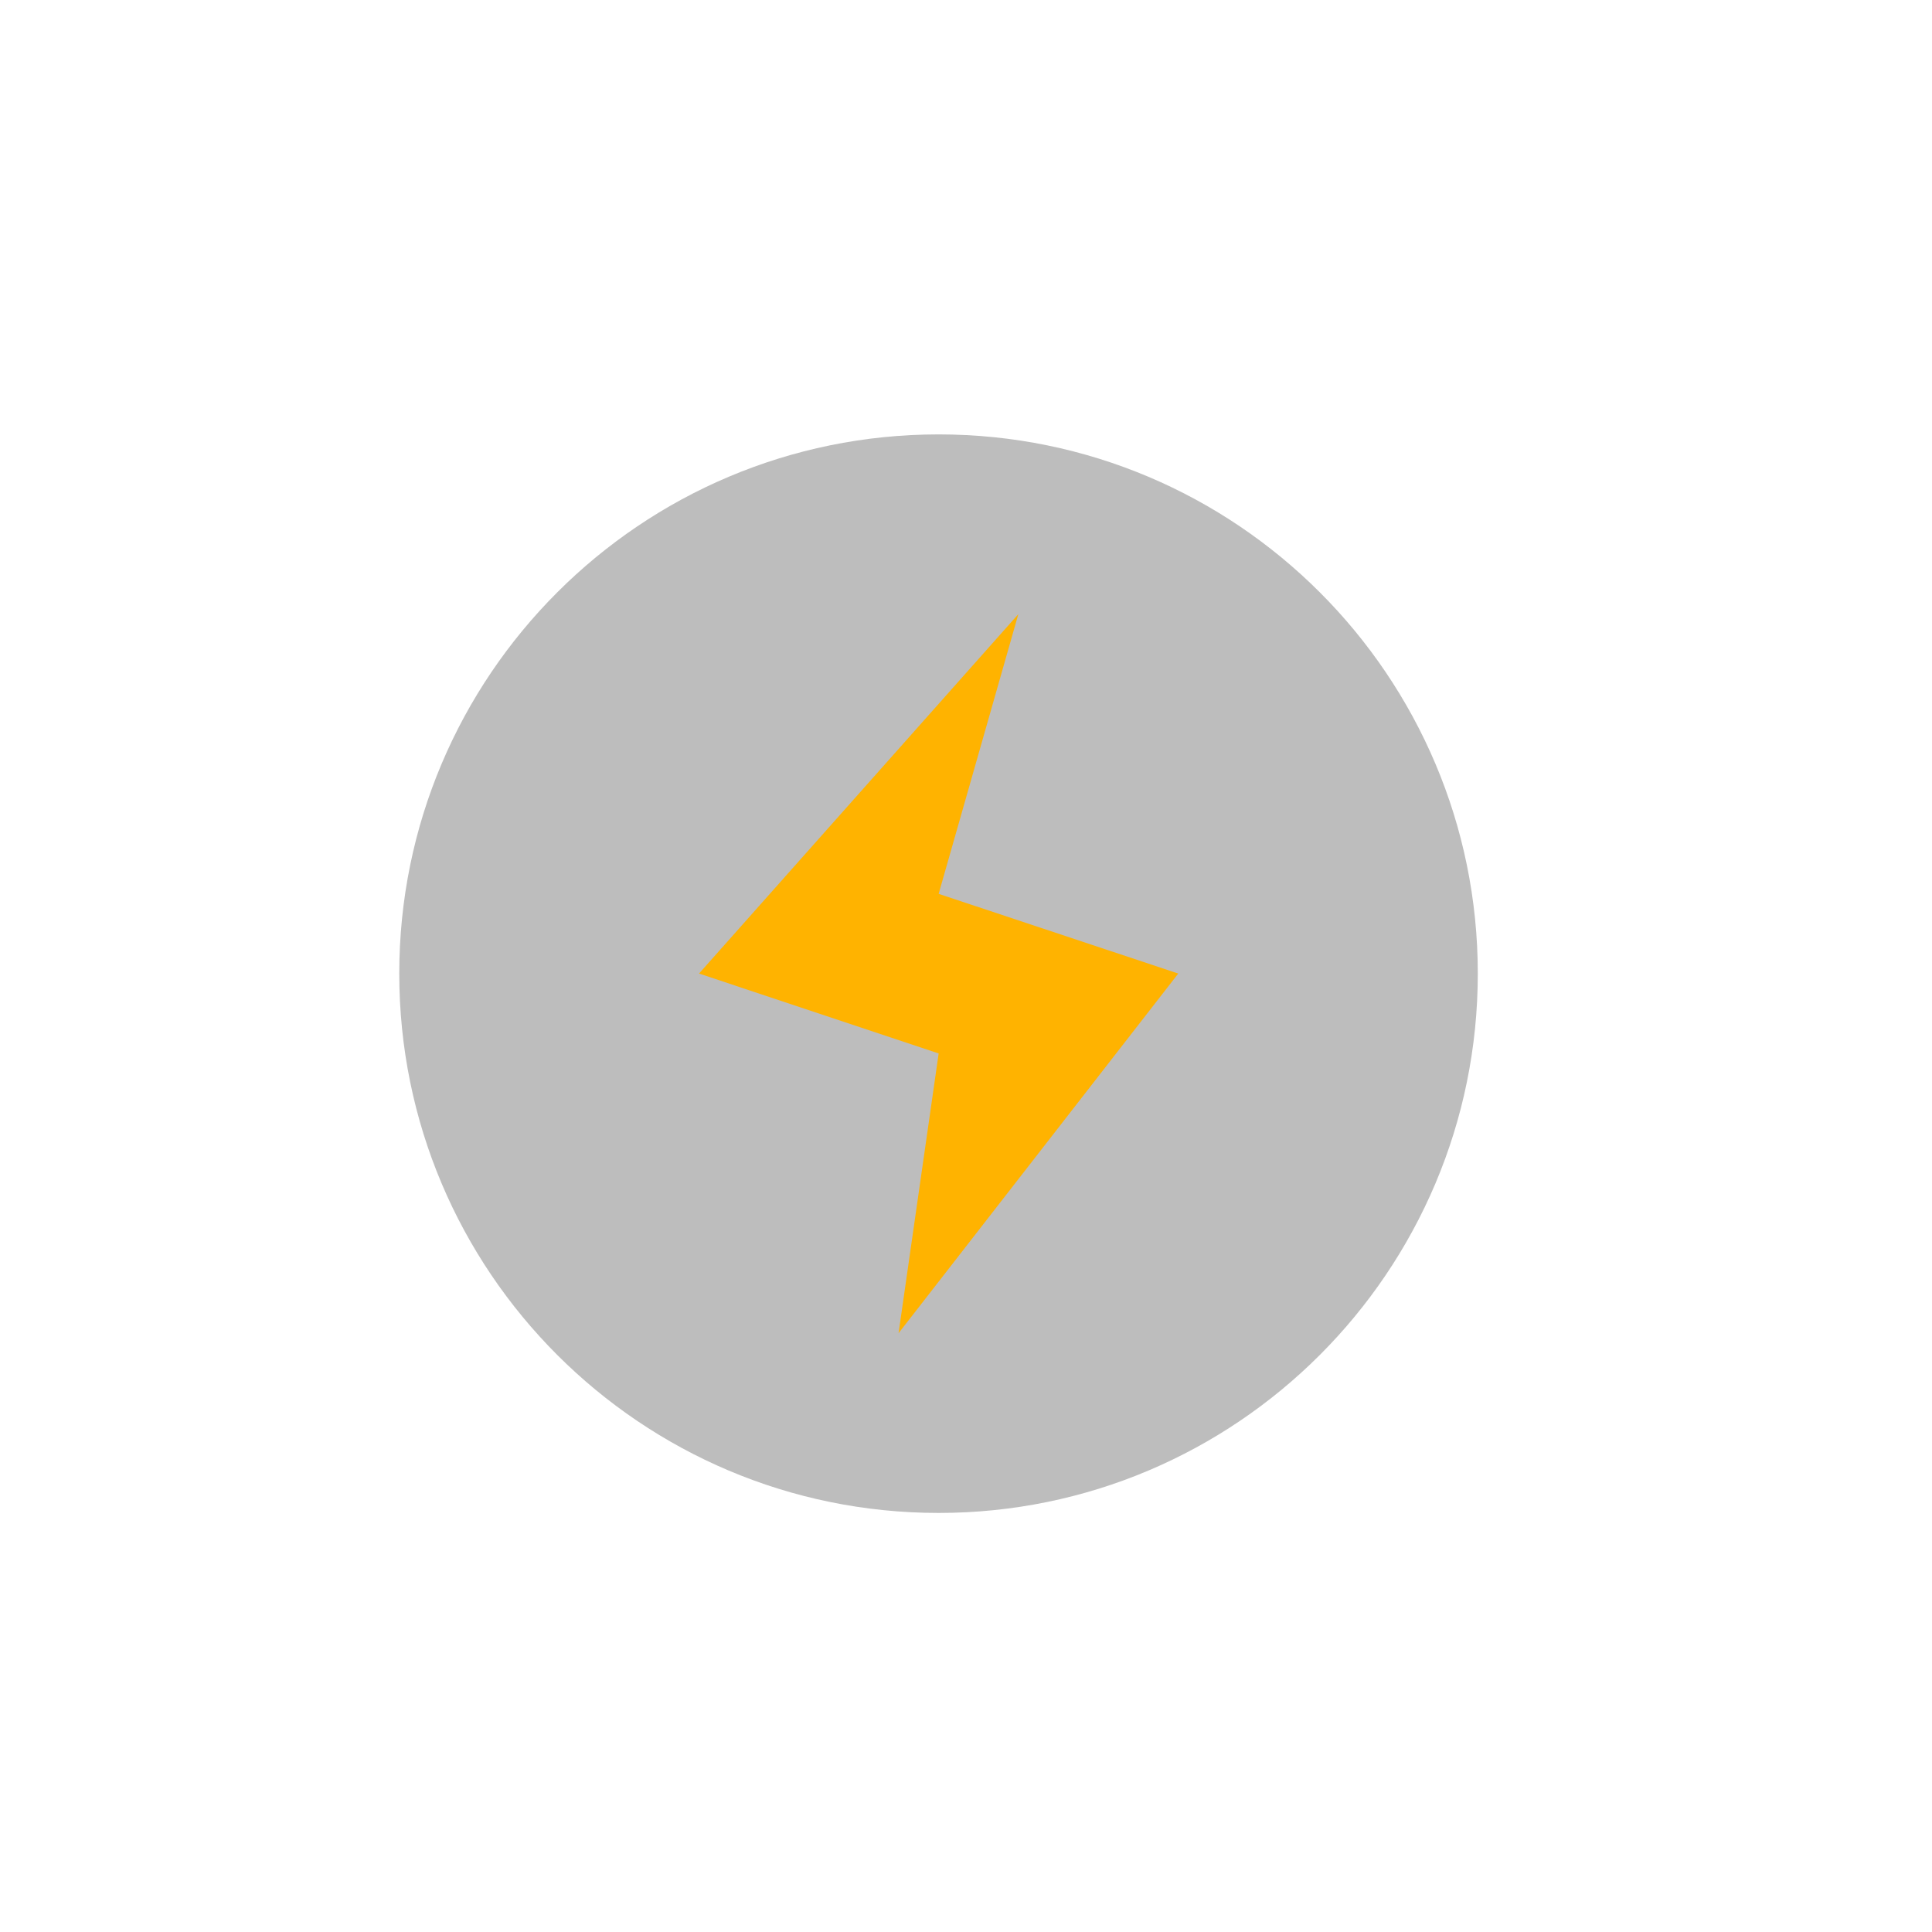 <?xml version="1.0" encoding="UTF-8"?>
<svg xmlns="http://www.w3.org/2000/svg" xmlns:xlink="http://www.w3.org/1999/xlink" width="32pt" height="32pt" viewBox="0 0 32 32" version="1.1">
<g id="surface1">
<path style=" stroke:none;fill-rule:nonzero;fill:rgb(74.118%,74.118%,74.118%);fill-opacity:1;" d="M 15.547 7.195 C 20.477 7.195 24.477 11.195 24.477 16.125 C 24.477 21.059 20.477 25.059 15.547 25.059 C 10.613 25.059 6.613 21.059 6.613 16.125 C 6.613 11.195 10.613 7.195 15.547 7.195 Z M 15.547 7.195 "/>
<path style=" stroke:none;fill-rule:evenodd;fill:rgb(100%,70.196%,0%);fill-opacity:1;" d="M 16.867 10.172 L 11.578 16.125 L 15.547 17.449 L 14.883 22.082 L 19.516 16.125 L 15.547 14.805 Z M 16.867 10.172 "/>
</g>
</svg>
